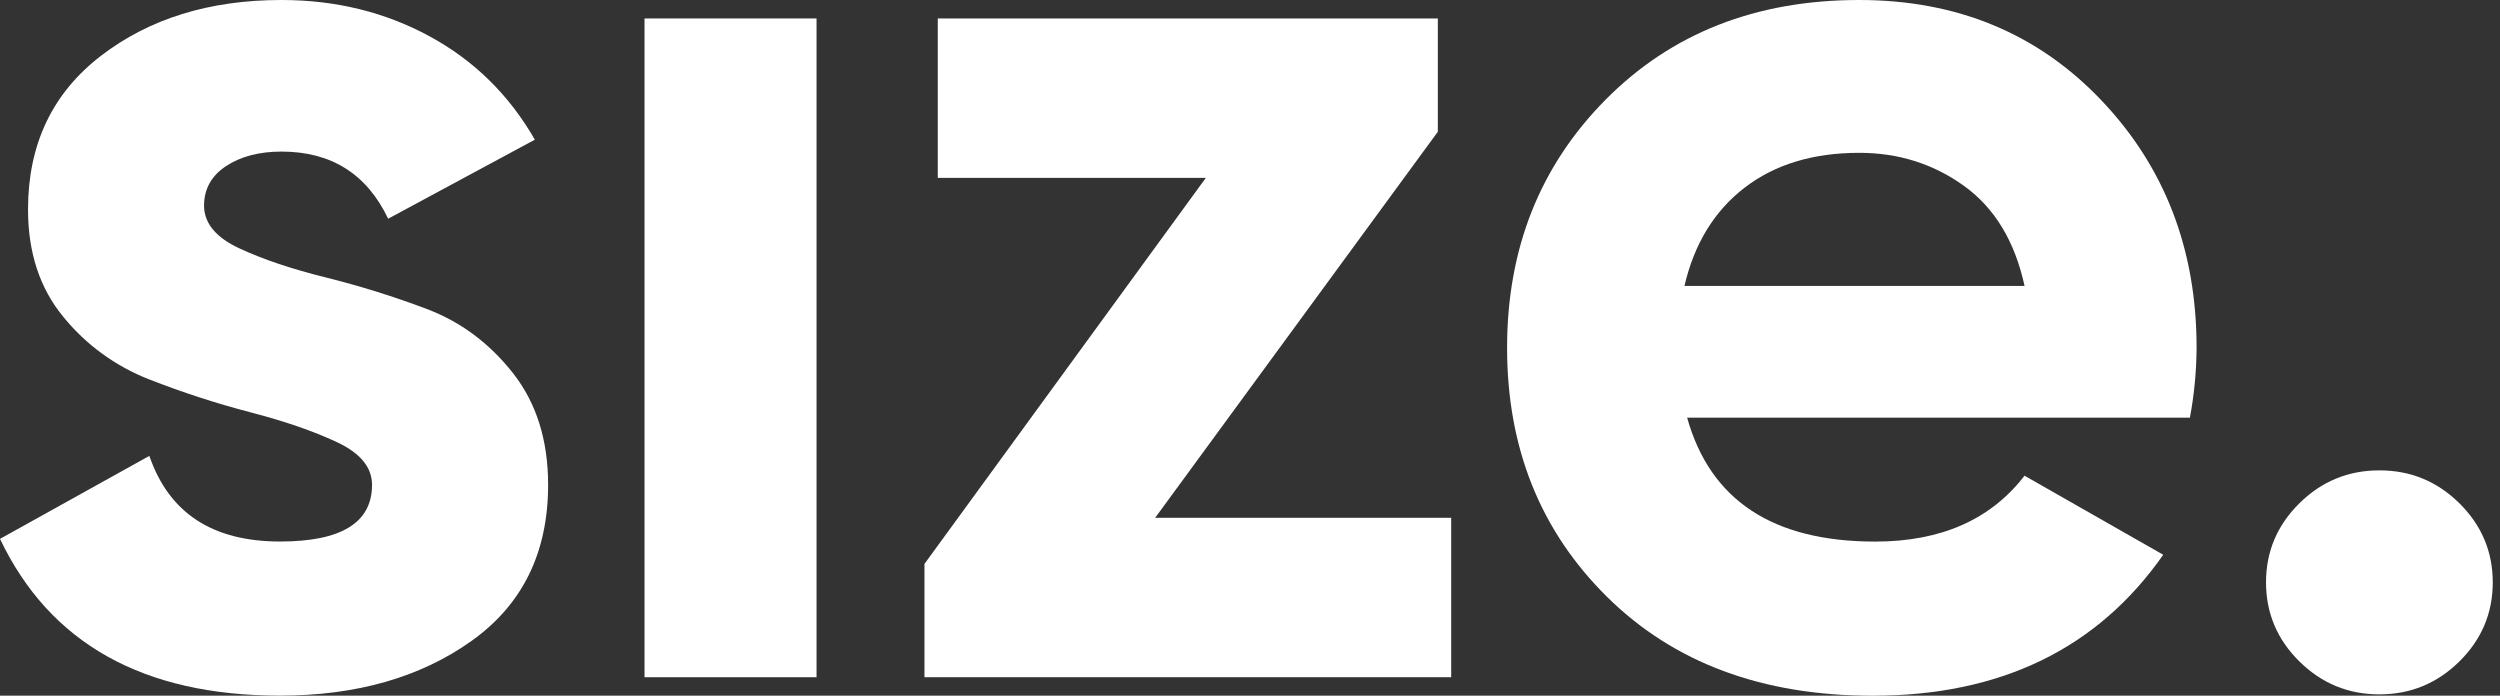 <svg width="115" height="32" viewBox="0 0 115 32" fill="none" xmlns="http://www.w3.org/2000/svg">
<rect x="0" y="0" width="115" height="32" fill="#333333" stroke="none"/>
<g clip-path="url(#clip0)">
<path d="M9.386 9.455C9.386 10.264 9.928 10.921 11.011 11.425C12.095 11.929 13.414 12.373 14.968 12.758C16.55 13.151 18.107 13.637 19.631 14.213C21.184 14.799 22.503 15.779 23.588 17.152C24.672 18.526 25.214 20.242 25.213 22.303C25.213 25.417 24.038 27.811 21.687 29.485C19.336 31.159 16.401 31.997 12.883 32C6.585 32 2.291 29.596 0 24.788L6.871 20.97C7.77 23.597 9.774 24.911 12.882 24.91C15.704 24.91 17.114 24.041 17.114 22.303C17.114 21.496 16.573 20.839 15.489 20.334C14.405 19.828 13.087 19.373 11.533 18.97C9.95 18.557 8.393 18.051 6.871 17.455C5.321 16.853 3.957 15.86 2.914 14.576C1.831 13.264 1.289 11.617 1.289 9.637C1.289 6.647 2.403 4.294 4.632 2.577C6.86 0.859 9.631 0.001 12.944 0C15.438 0 17.709 0.556 19.757 1.668C21.805 2.779 23.42 4.365 24.603 6.425L17.855 10.061C16.874 8.002 15.238 6.973 12.948 6.973C11.924 6.973 11.076 7.195 10.401 7.639C9.727 8.084 9.389 8.689 9.386 9.455Z" fill="#fff"/>
<path d="M29.648 31.152V0.849H37.561V31.152H29.648Z" fill="#fff"/>
<path d="M53.137 23.819H66.755V31.152H42.525V25.94L55.468 8.183H43.138V0.849H66.14V6.061L53.137 23.819Z" fill="#fff"/>
<path d="M77.608 19.212C78.671 23.013 81.554 24.913 86.257 24.913C89.284 24.913 91.574 23.903 93.128 21.882L99.509 25.519C96.482 29.843 92.024 32.005 86.135 32.003C81.063 32.003 76.994 30.488 73.927 27.458C70.86 24.428 69.326 20.609 69.326 16C69.326 11.435 70.84 7.628 73.866 4.577C76.892 1.526 80.777 0 85.522 0C90.019 0 93.731 1.536 96.656 4.607C99.582 7.678 101.044 11.476 101.043 16C101.036 17.078 100.934 18.153 100.736 19.212H77.608ZM77.485 13.152H93.13C92.679 11.093 91.749 9.558 90.338 8.546C88.928 7.534 87.323 7.029 85.523 7.03C83.396 7.03 81.637 7.566 80.247 8.637C78.857 9.708 77.936 11.213 77.485 13.152Z" fill="#fff"/>
<path d="M113.133 30.425C112.11 31.435 110.883 31.94 109.452 31.941C108.02 31.941 106.793 31.436 105.771 30.425C104.749 29.416 104.237 28.204 104.237 26.788C104.237 25.373 104.749 24.161 105.771 23.152C106.793 22.142 108.02 21.637 109.452 21.637C110.883 21.636 112.11 22.141 113.133 23.152C114.155 24.163 114.666 25.375 114.667 26.788C114.667 28.201 114.156 29.414 113.133 30.425Z" fill="#fff"/>
</g>
<defs>
<clipPath id="clip0">
<rect width="114.667" height="32" fill="black"/>
</clipPath>
</defs>
</svg>
